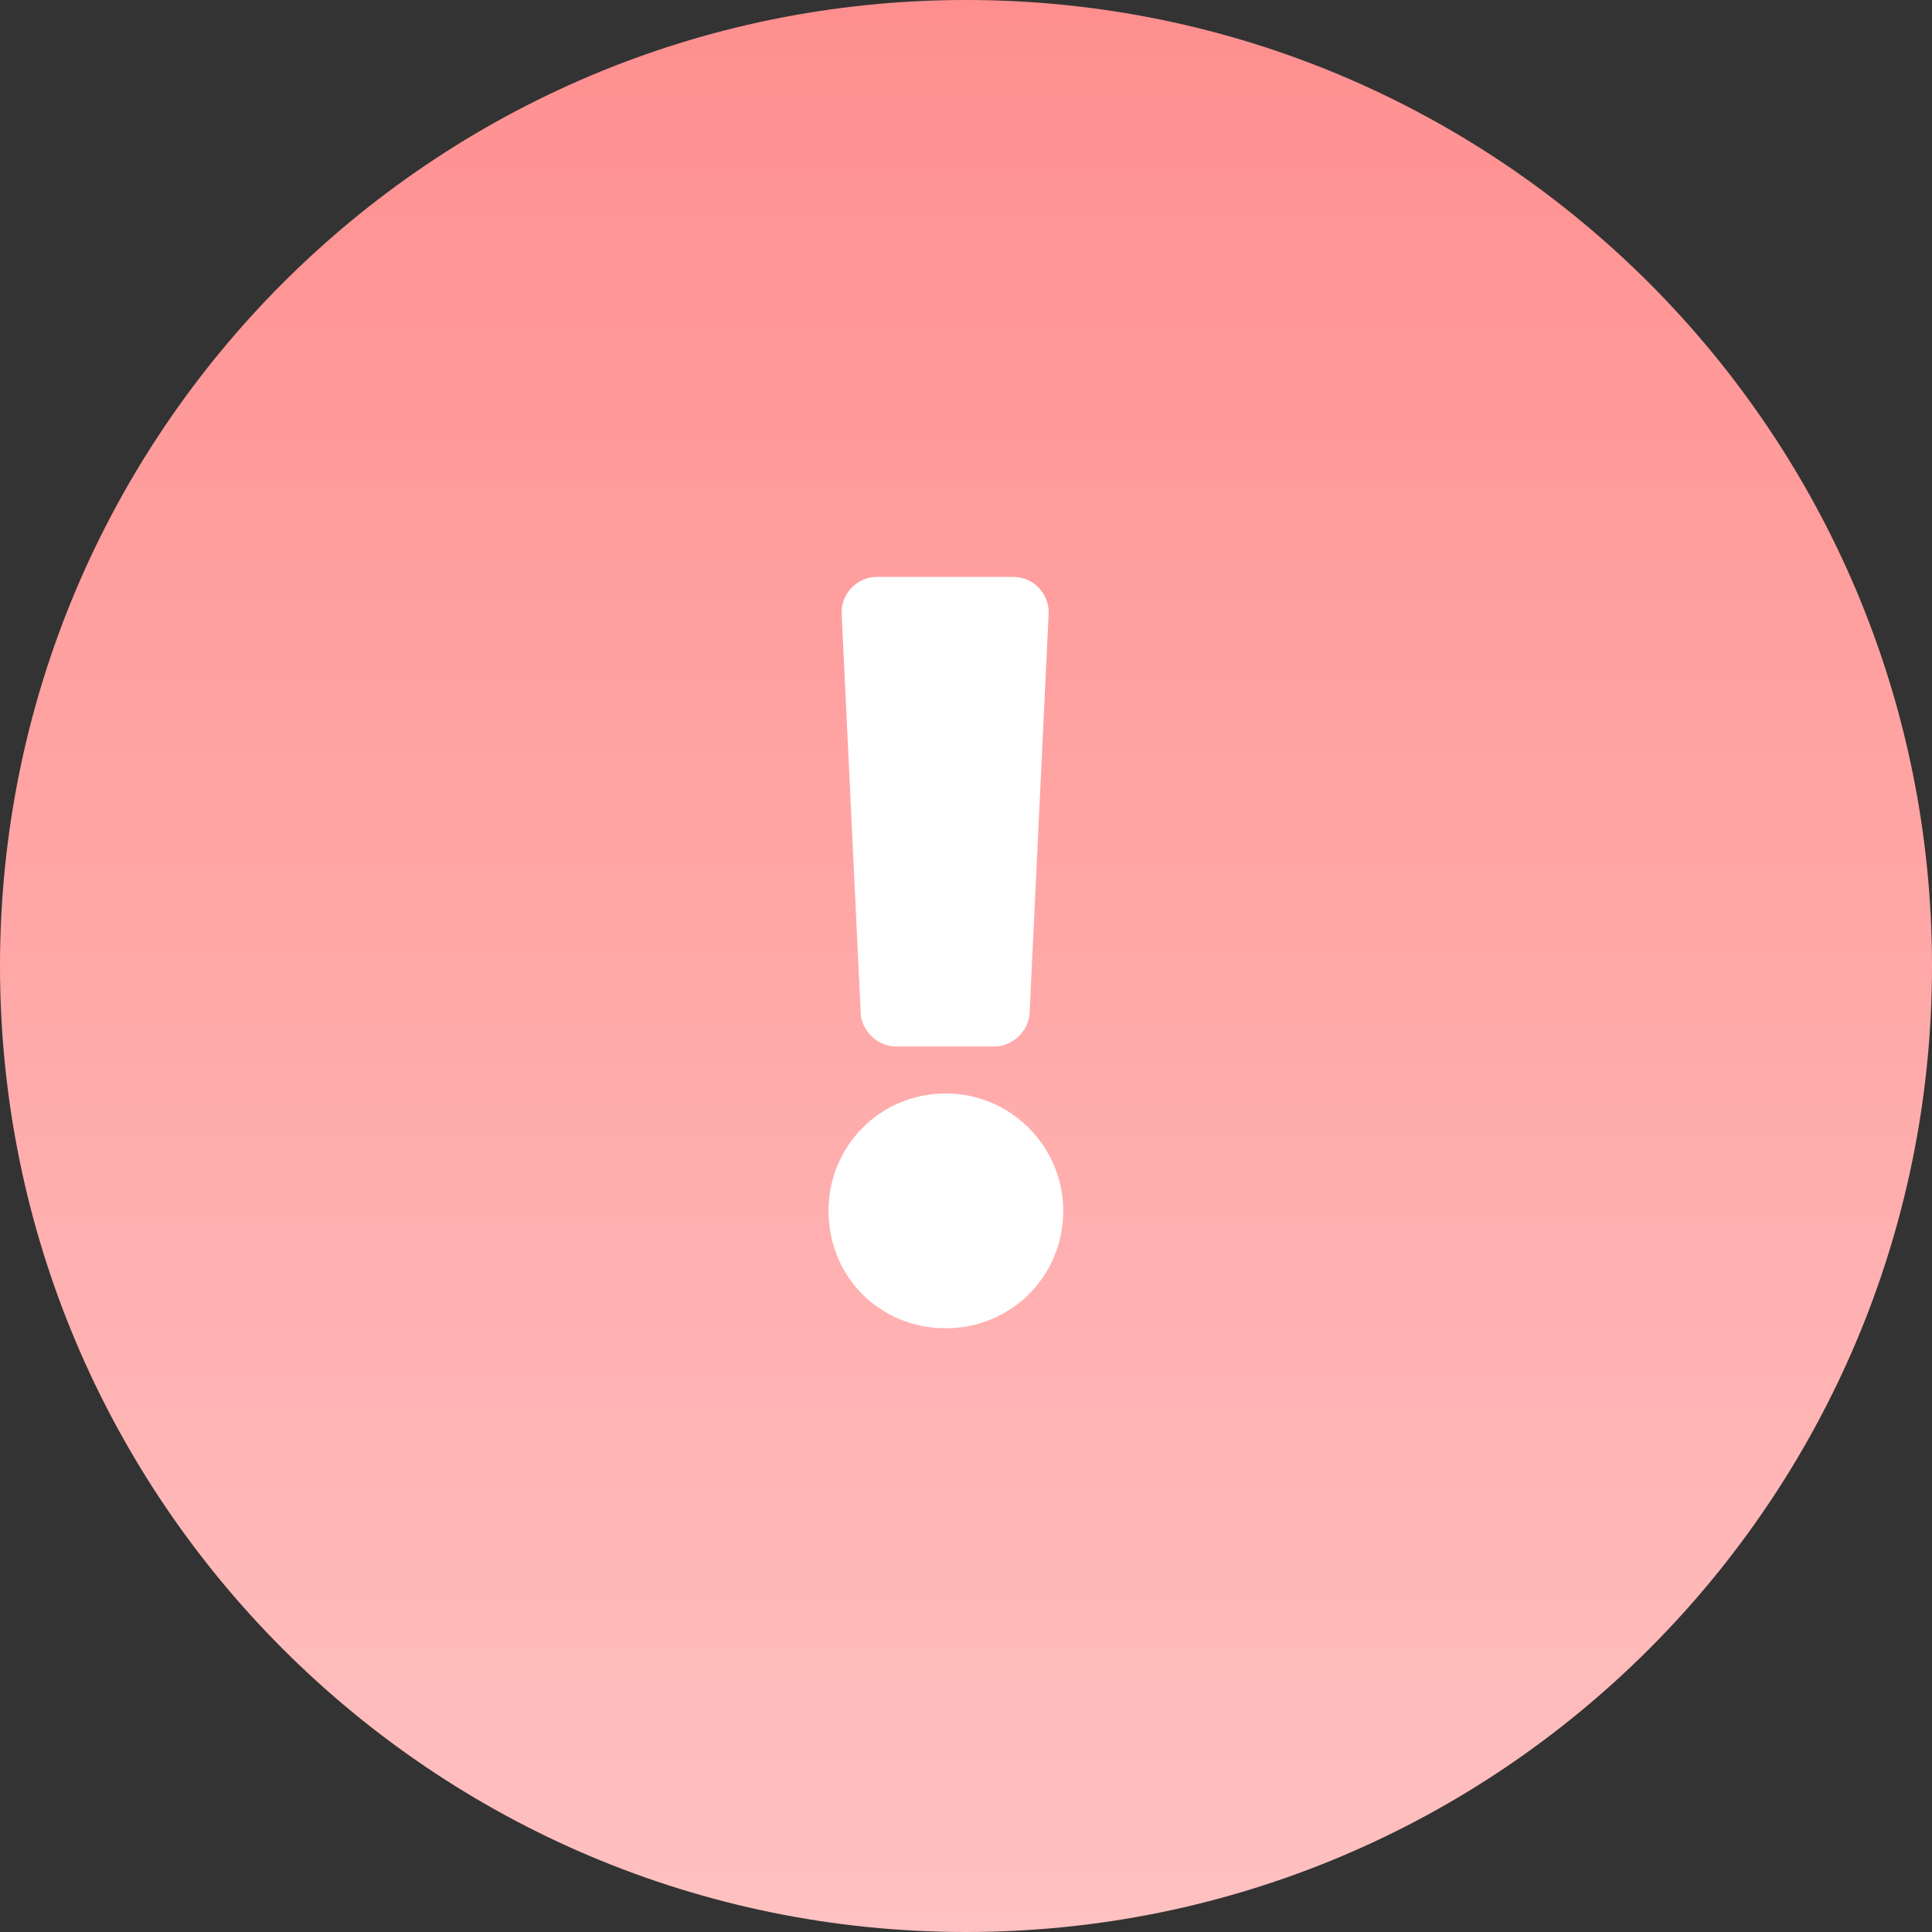 <svg width="36" height="36" viewBox="0 0 36 36" fill="none" xmlns="http://www.w3.org/2000/svg">
<rect x="0" y="0" width="36" height="36" fill="#333333" stroke="none"/>
<path fill-rule="evenodd" clip-rule="evenodd" d="M18 36C27.941 36 36 27.941 36 18C36 8.059 27.941 0 18 0C8.059 0 0 8.059 0 18C0 27.941 8.059 36 18 36Z" fill="url(#paint0_linear_0_21057)"/>
<path d="M19.812 22.562C19.812 23.793 18.828 24.75 17.625 24.75C16.395 24.75 15.438 23.793 15.438 22.562C15.438 21.359 16.395 20.375 17.625 20.375C18.828 20.375 19.812 21.359 19.812 22.562ZM15.684 11.461C15.656 11.078 15.957 10.75 16.34 10.75H18.883C19.266 10.75 19.566 11.078 19.539 11.461L19.184 18.898C19.156 19.227 18.855 19.5 18.527 19.5H16.695C16.367 19.5 16.066 19.227 16.039 18.898L15.684 11.461Z" fill="white"/>
<defs>
<linearGradient id="paint0_linear_0_21057" x1="0" y1="0" x2="0" y2="36" gradientUnits="userSpaceOnUse">
<stop stop-color="#FF8F8F"/>
<stop offset="1" stop-color="#FFC1C1"/>
</linearGradient>
</defs>
</svg>

